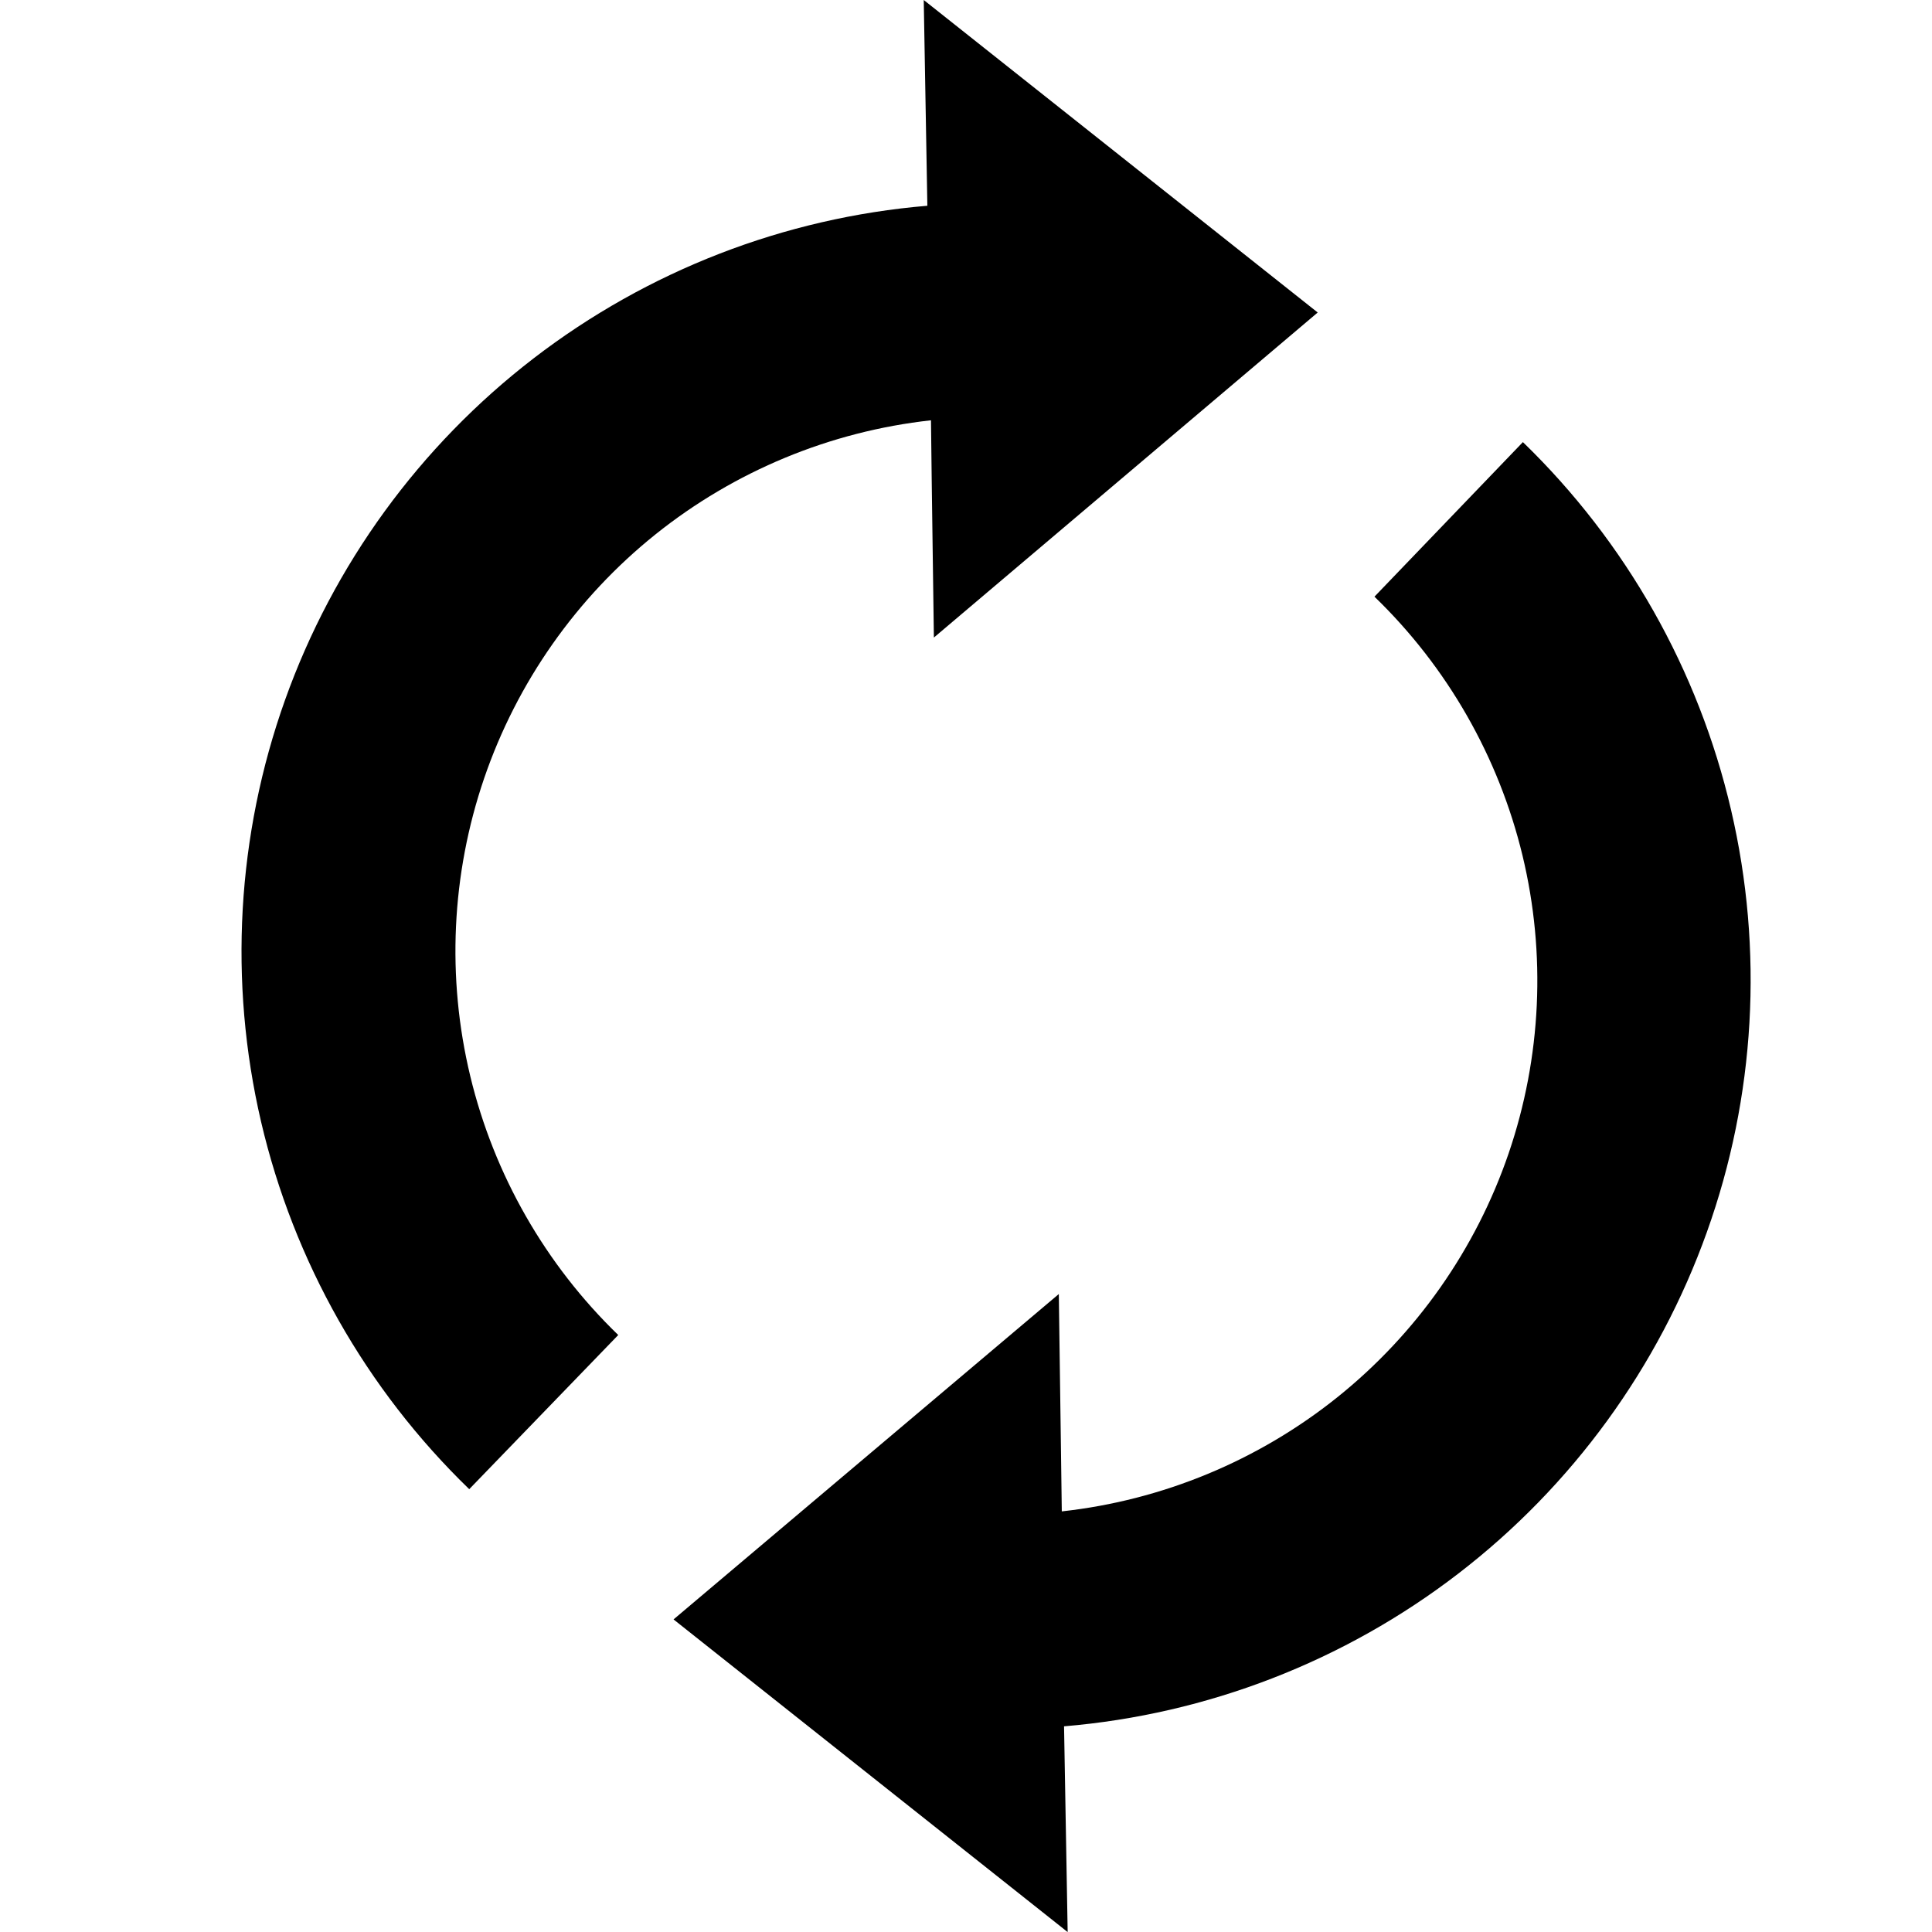 <svg width="24" height="24" viewBox="0 0 24 24" fill="none" xmlns="http://www.w3.org/2000/svg">
<g clip-path="url(#clip0_141_5444)">
<path d="M17.074 7.412C17.98 8.288 18.617 9.403 18.913 10.627C19.208 11.852 19.148 13.135 18.741 14.327C18.333 15.519 17.595 16.57 16.612 17.358C15.629 18.145 14.442 18.637 13.19 18.775L13.18 18.035L13.153 16.075L8.367 20.117L13.263 24.001L13.218 21.445C14.998 21.296 16.698 20.638 18.114 19.549C19.531 18.46 20.603 16.986 21.204 15.304C21.806 13.622 21.91 11.802 21.504 10.062C21.099 8.322 20.201 6.735 18.918 5.492" fill="black"/>
<path d="M7.68 16.584C6.775 15.709 6.137 14.593 5.842 13.369C5.547 12.144 5.607 10.861 6.014 9.669C6.422 8.477 7.16 7.426 8.143 6.638C9.126 5.851 10.313 5.359 11.565 5.221L11.574 5.962L11.601 7.92L16.369 3.882L11.475 0L11.52 2.556C9.741 2.705 8.043 3.364 6.628 4.452C5.213 5.541 4.141 7.014 3.541 8.695C2.941 10.376 2.838 12.195 3.243 13.934C3.649 15.672 4.546 17.257 5.829 18.499" fill="black"/>
</g>
<defs>
<clipPath id="clip0_141_5444">
<rect width="24" height="24" fill="white"/>
</clipPath>
</defs>
</svg>
